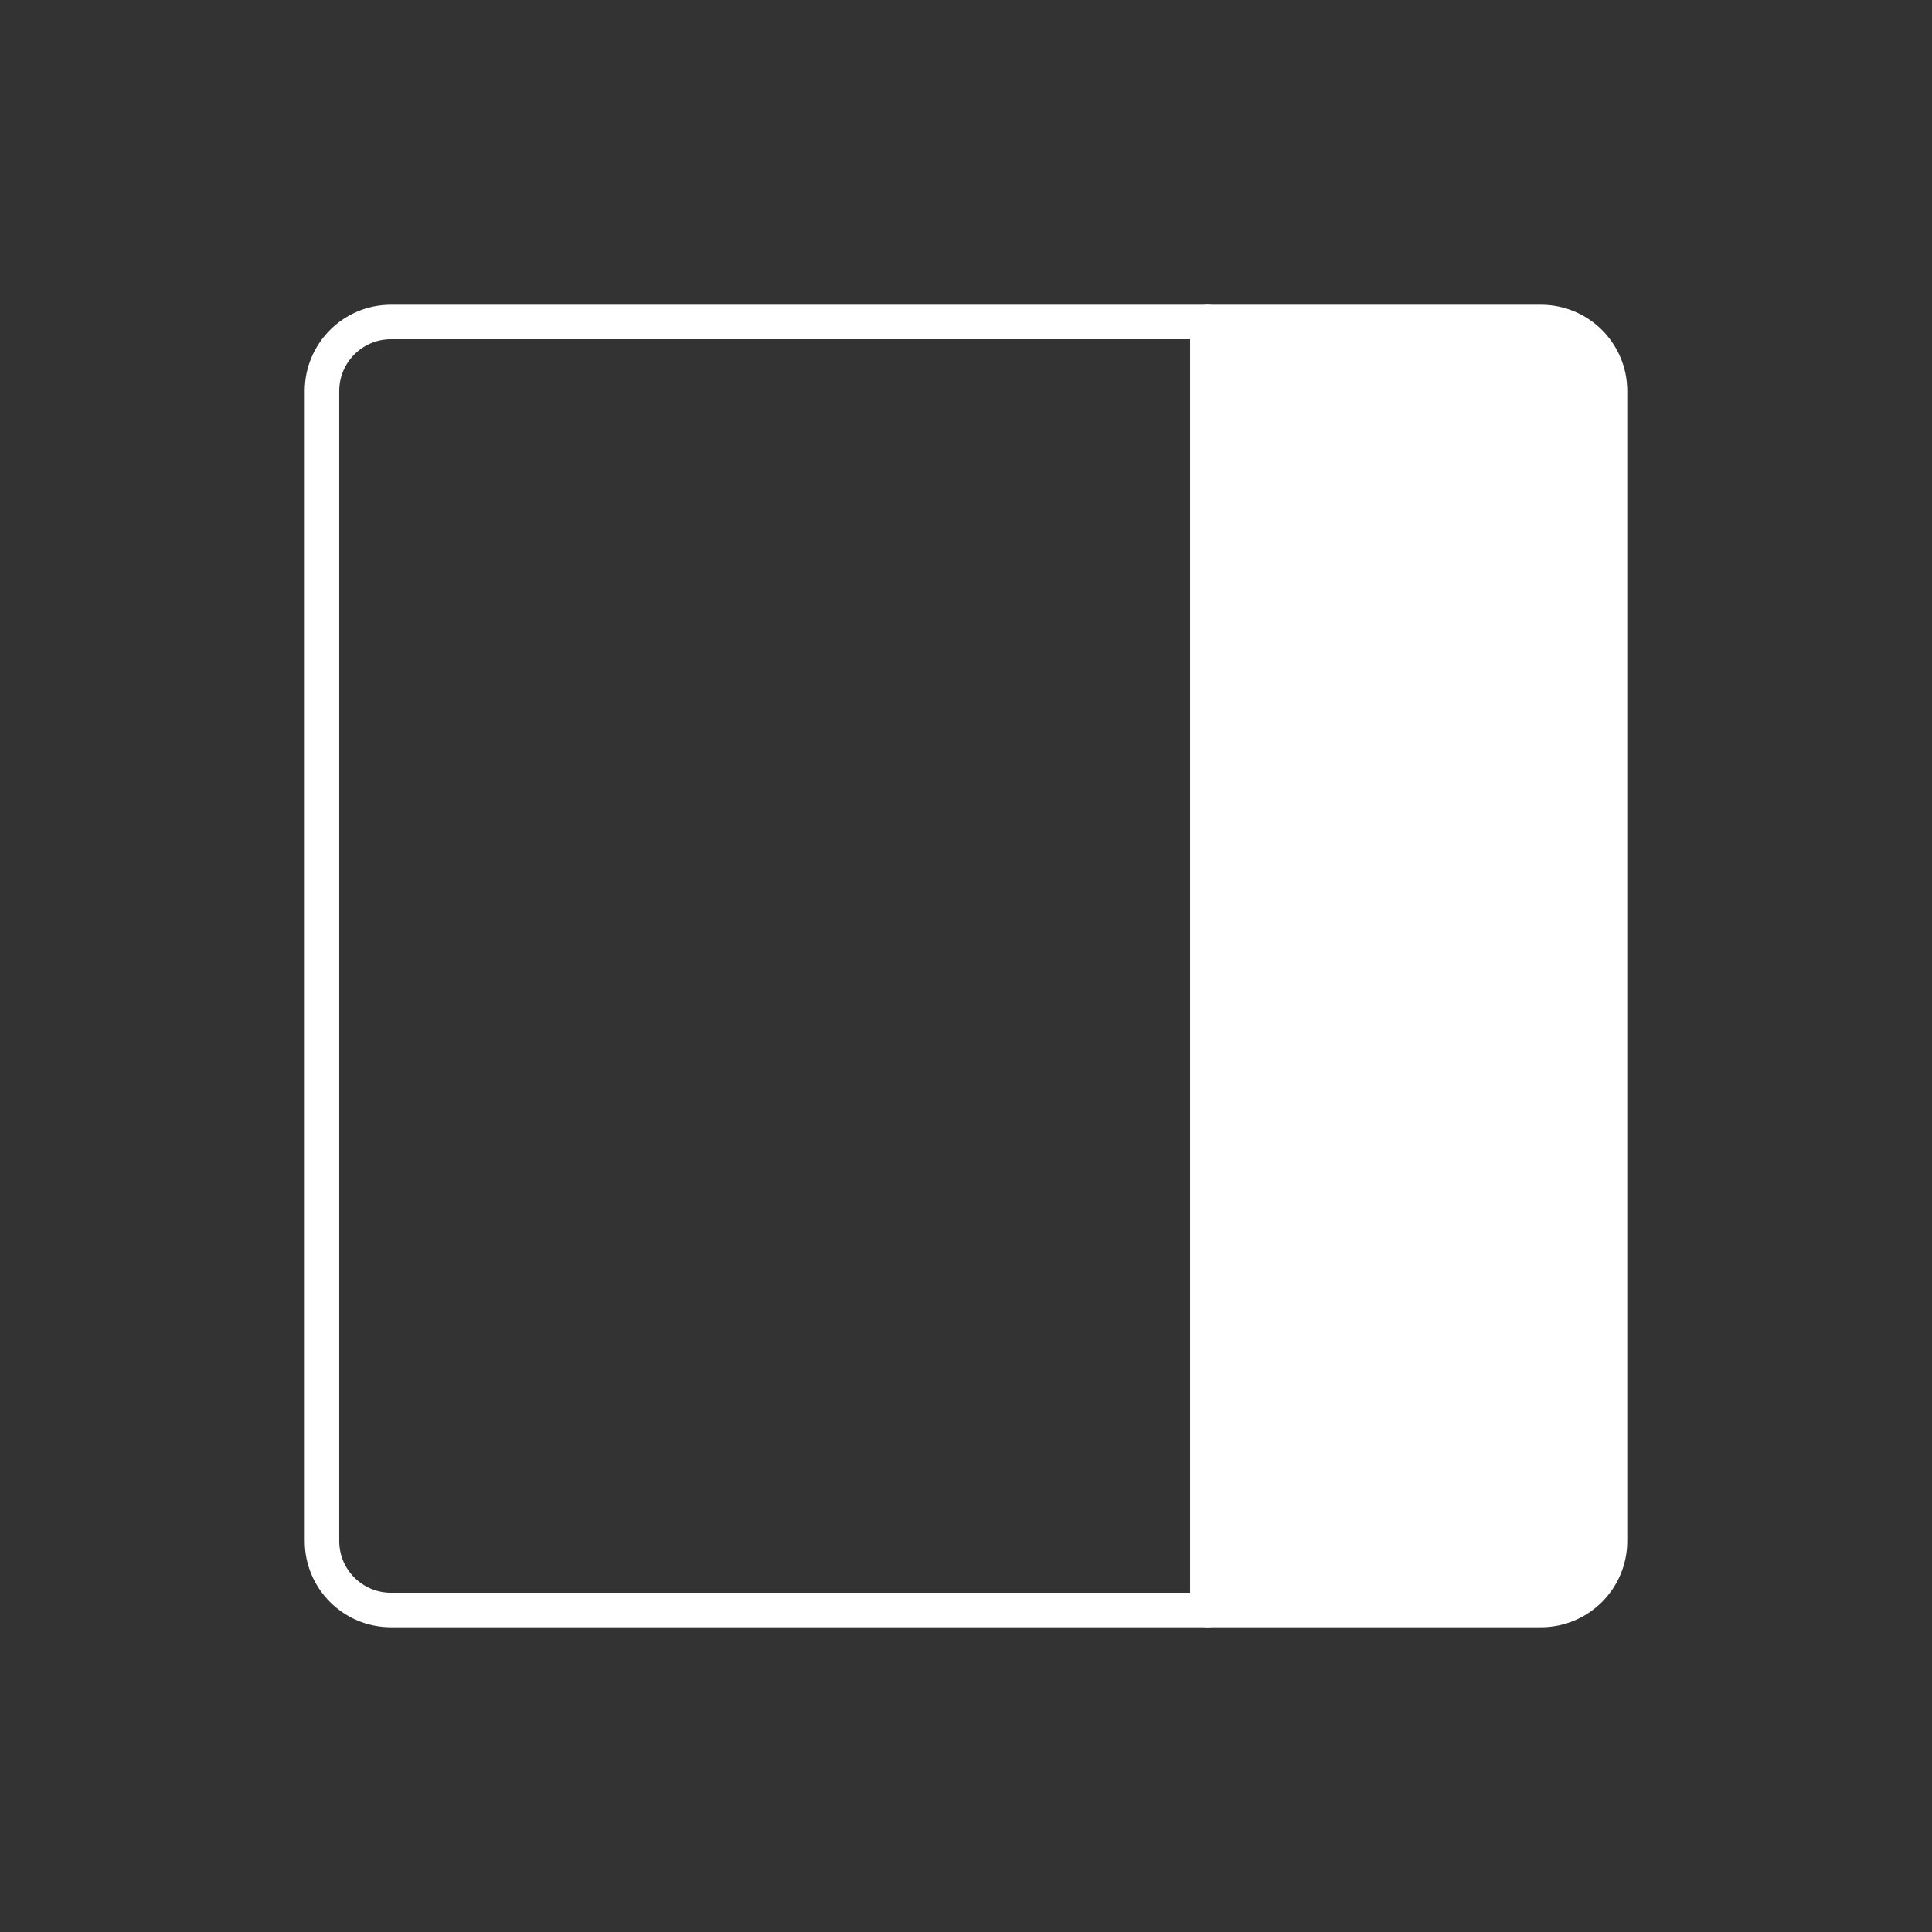 <svg xmlns="http://www.w3.org/2000/svg" width="56" height="56" viewBox="0 0 56 56">
    <rect x="0" y="0" width="56" height="56" fill="#333333" stroke="none"/>
    <g fill="none" fill-rule="evenodd">
        <g>
            <g>
                <g>
                    <path d="M0 0L56 0 56 56 0 56z" transform="translate(-1019, -3370) translate(840, 3358) translate(179, 12)"/>
                    <path fill="#FFF" stroke="#FFF" stroke-linecap="round" stroke-linejoin="round" d="M35 9.333h9.667c1.104 0 2 .896 2 2v33.334c0 1.104-.896 2-2 2H35h0V9.333z" transform="translate(-1019, -3370) translate(840, 3358) translate(179, 12)"/>
                    <path stroke="#FFF" stroke-linecap="round" stroke-linejoin="round" d="M11.333 9.333H35v37.334H11.333c-1.104 0-2-.896-2-2V11.333c0-1.104.896-2 2-2zM35 9.333L35 46.667" transform="translate(-1019, -3370) translate(840, 3358) translate(179, 12)"/>
                </g>
            </g>
        </g>
    </g>
</svg>
